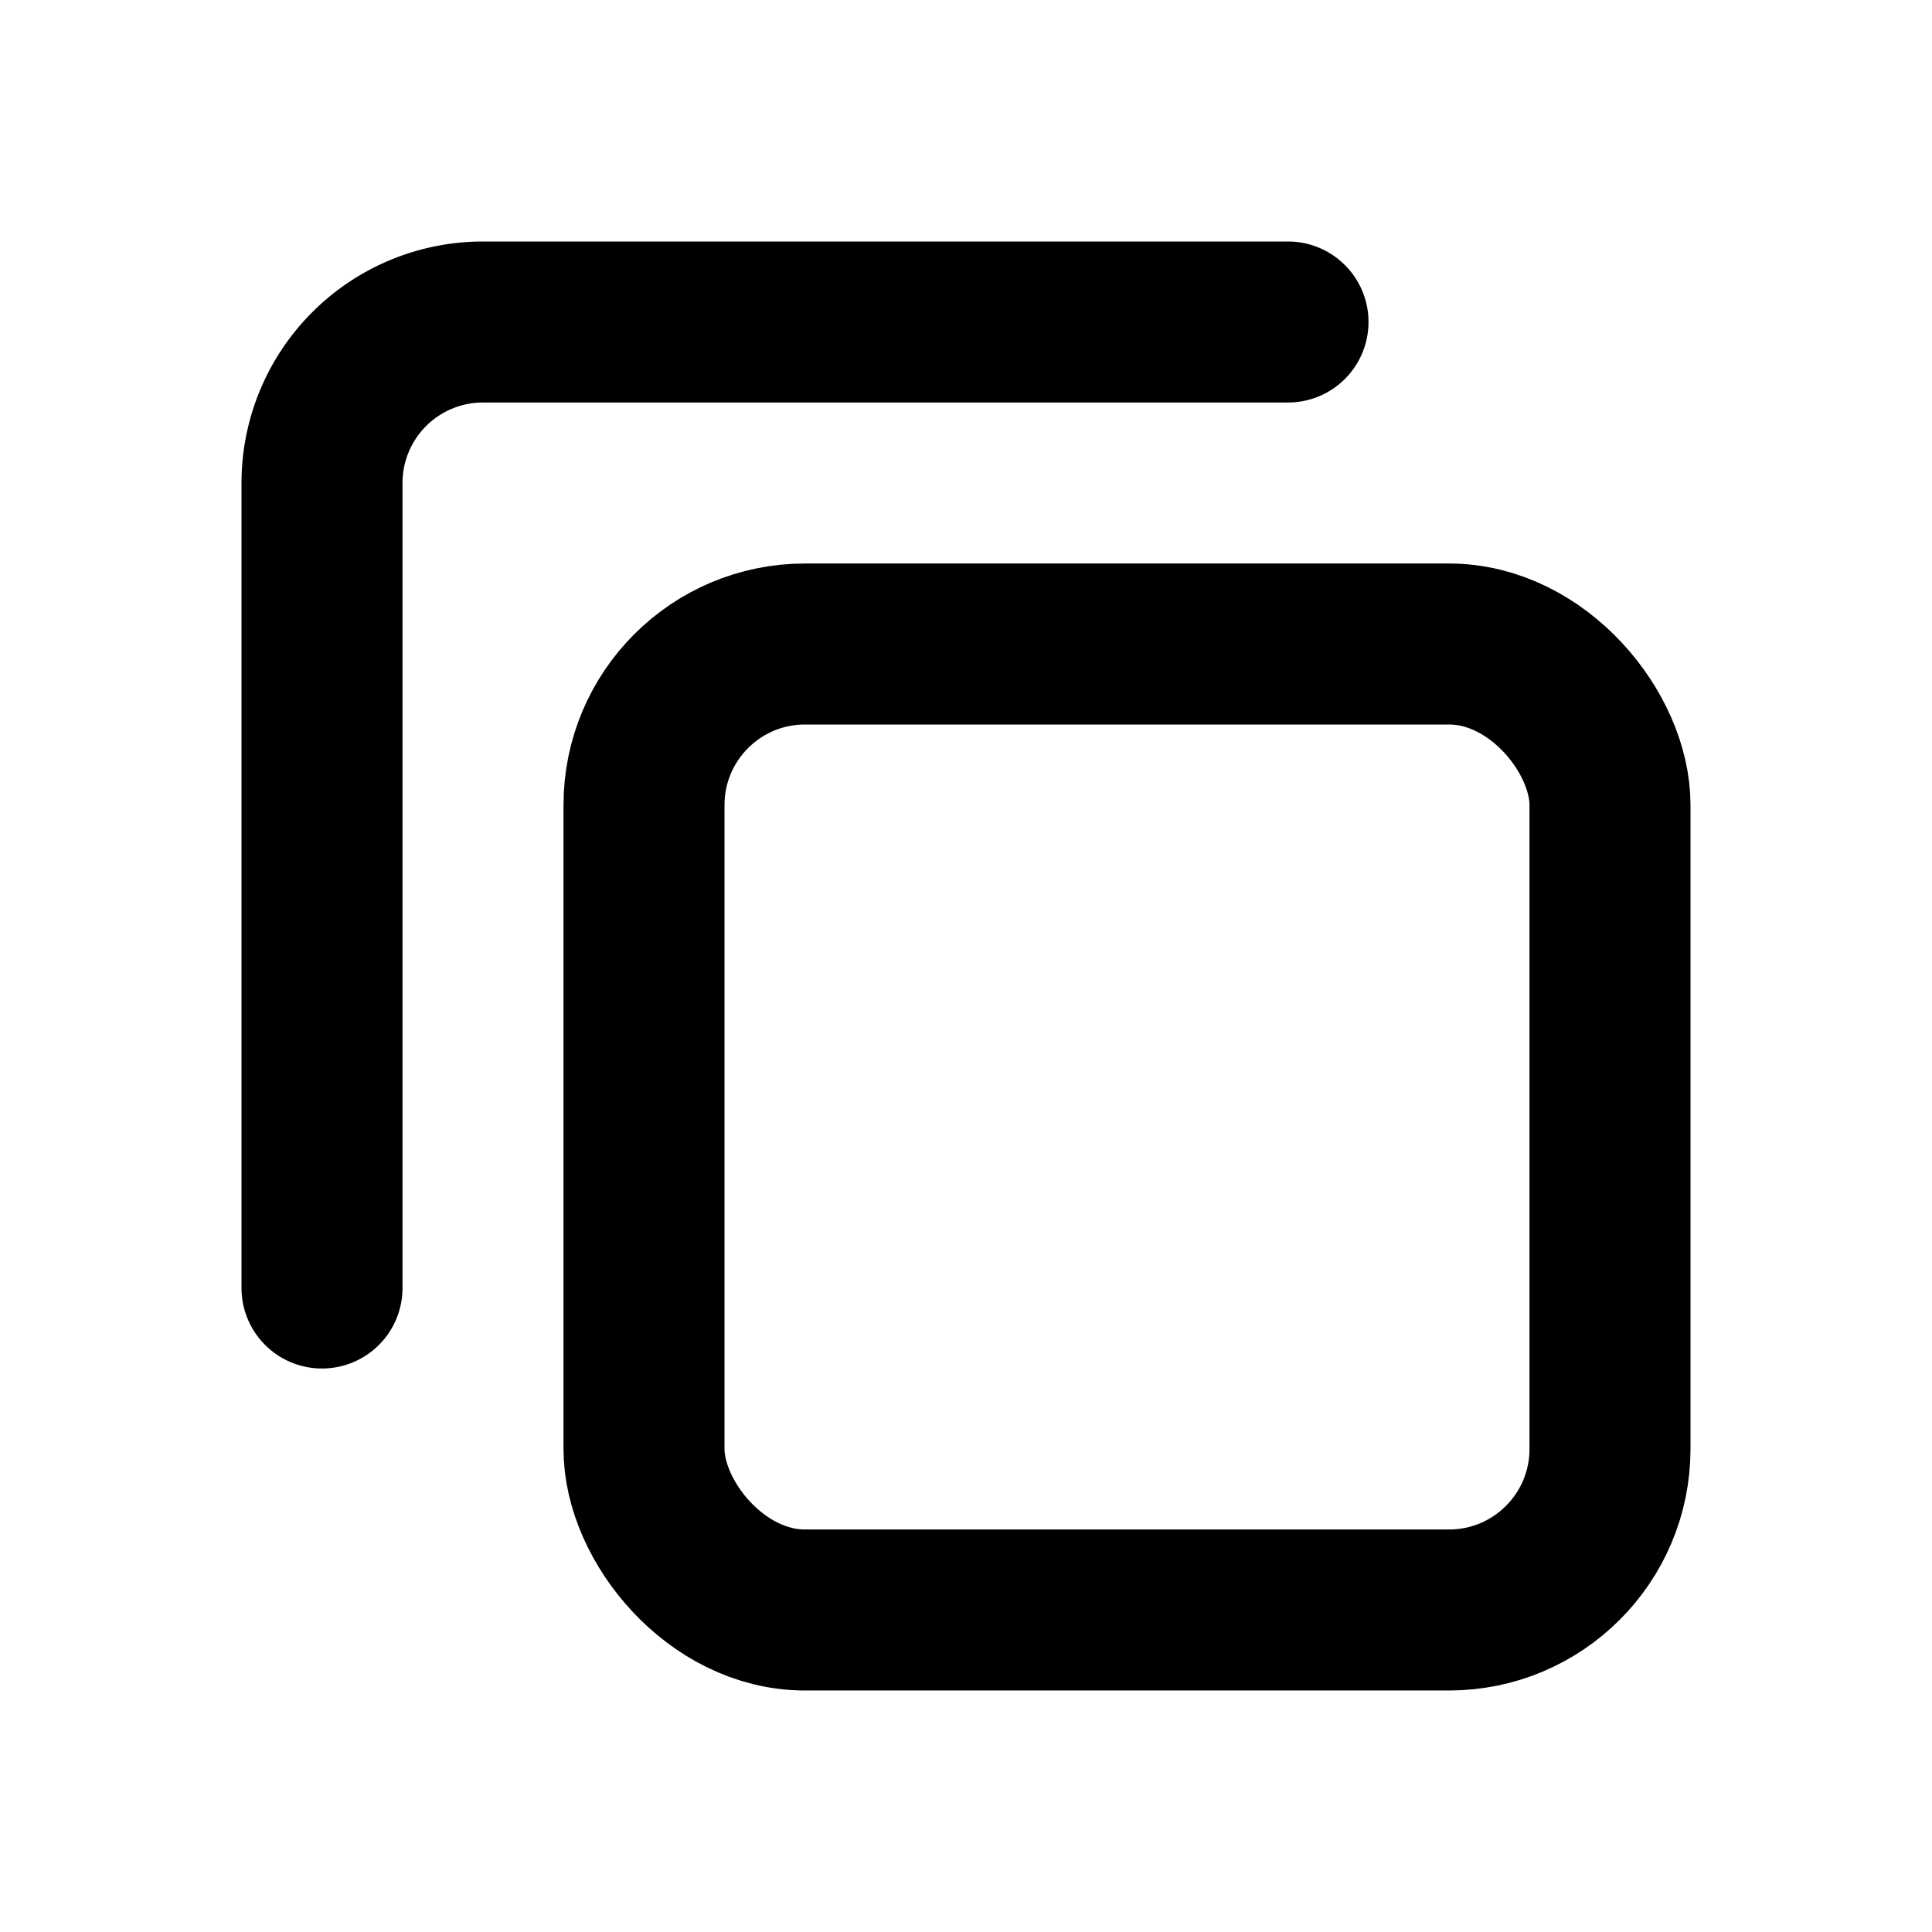 <svg xmlns="http://www.w3.org/2000/svg" viewBox="0 0 24 24" width="20" height="20" fill="none" stroke="currentColor" stroke-width="2" stroke-linecap="round" stroke-linejoin="round"><rect x="8" y="8" width="12" height="12" rx="2"/><path d="M4 16V6a2 2 0 0 1 2-2h10"/></svg>
